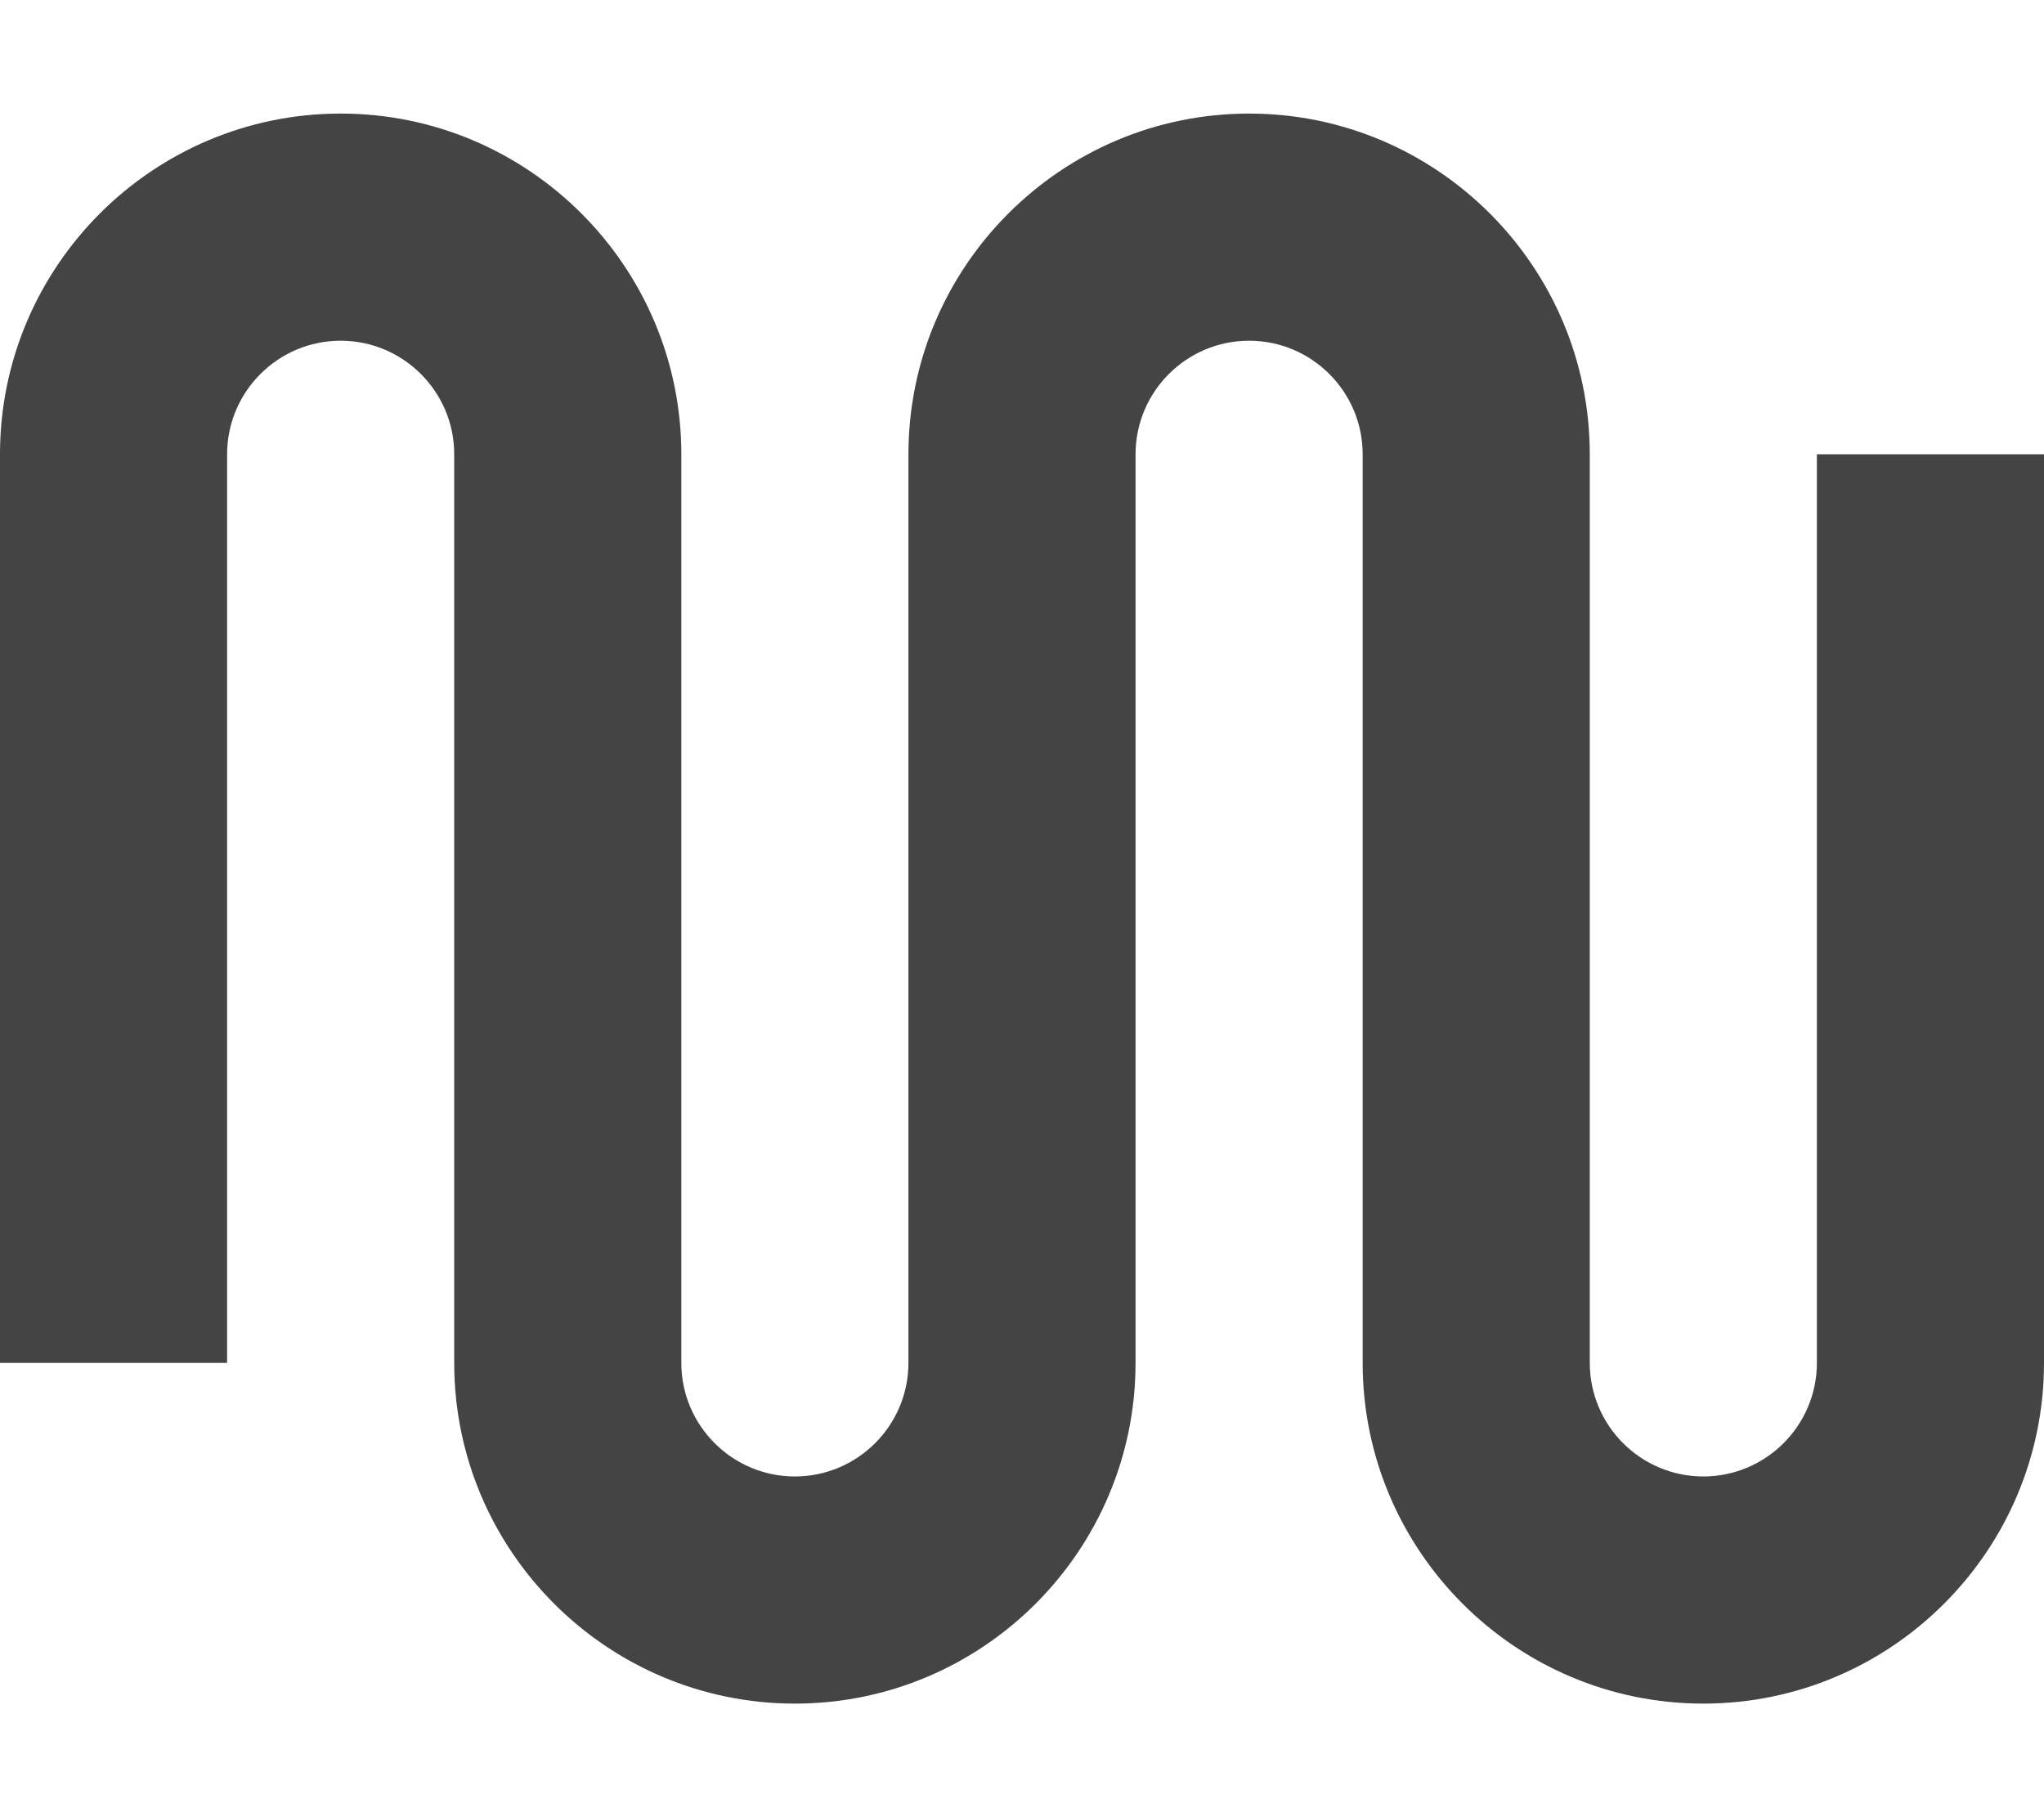 <?xml version="1.0" encoding="utf-8"?>
<!-- Generated by IcoMoon.io -->
<!DOCTYPE svg PUBLIC "-//W3C//DTD SVG 1.1//EN" "http://www.w3.org/Graphics/SVG/1.1/DTD/svg11.dtd">
<svg version="1.1" xmlns="http://www.w3.org/2000/svg" xmlns:xlink="http://www.w3.org/1999/xlink" width="36" height="32" viewBox="0 0 36 32">
<path fill="#444444" d="M32 8h4v16c0 3.308-2.692 6-6 6s-6-2.692-6-6v-16c0-1.103-0.897-2-2-2s-2 0.897-2 2v16c0 3.308-2.692 6-6 6s-6-2.692-6-6v-16c0-1.103-0.897-2-2-2s-2 0.897-2 2v16h-4v-16c0-3.308 2.692-6 6-6s6 2.692 6 6v16c0 1.103 0.897 2 2 2s2-0.897 2-2v-16c0-3.308 2.692-6 6-6s6 2.692 6 6v16c0 1.103 0.897 2 2 2s2-0.897 2-2v-16z"></path>
</svg>
